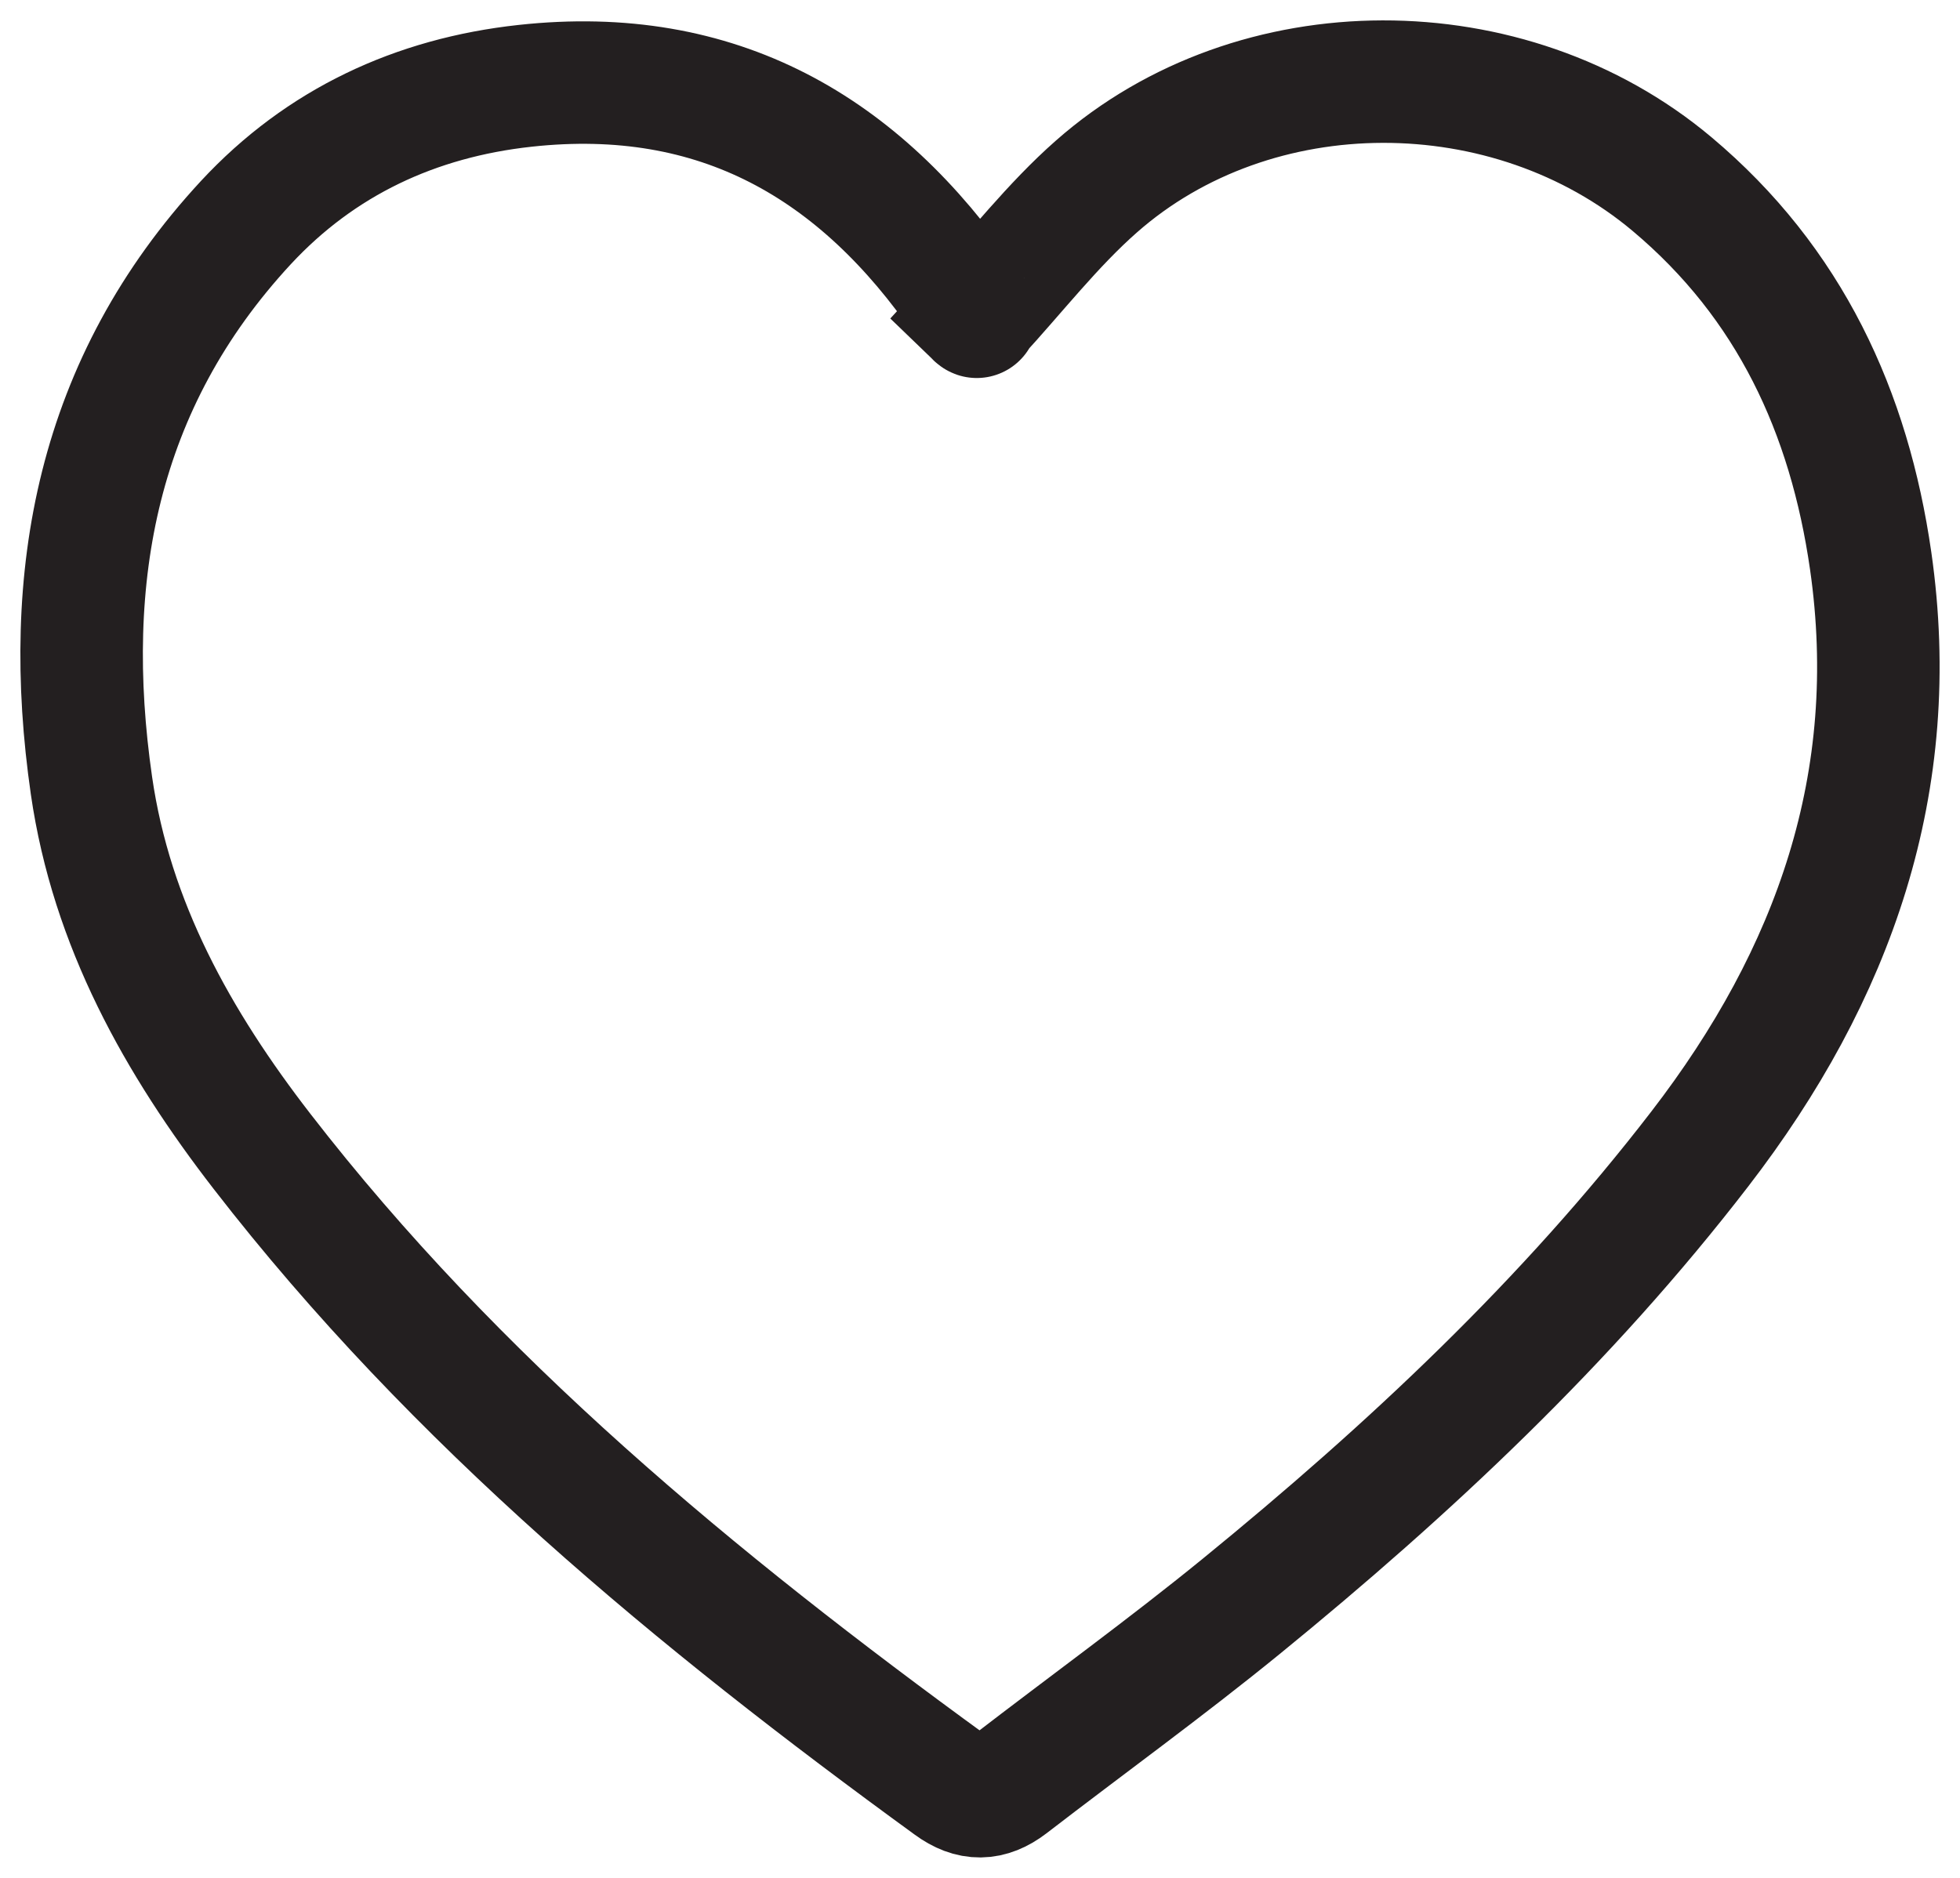 <svg xmlns="http://www.w3.org/2000/svg" width="24" height="23" viewBox="0 0 24 23">
    <path fill="none" fill-rule="evenodd" stroke="#231F20" stroke-width="1.5" d="M11.95 3.87c.492-.534.938-1.113 1.477-1.587 1.941-1.71 5.053-1.702 7.045-.03 1.444 1.212 2.172 2.796 2.434 4.615.389 2.708-.448 5.07-2.092 7.204-1.626 2.113-3.556 3.923-5.616 5.603-.925.754-1.894 1.455-2.84 2.184-.242.185-.466.189-.715.006-3.112-2.264-6.065-4.7-8.433-7.761-1.033-1.335-1.845-2.785-2.09-4.482-.37-2.564.07-4.929 1.891-6.896.914-.985 2.077-1.529 3.42-1.675 2.359-.257 4.095.75 5.39 2.641.04.056.077.113.117.167.014.018.035.03.013.012z"/>
</svg>
